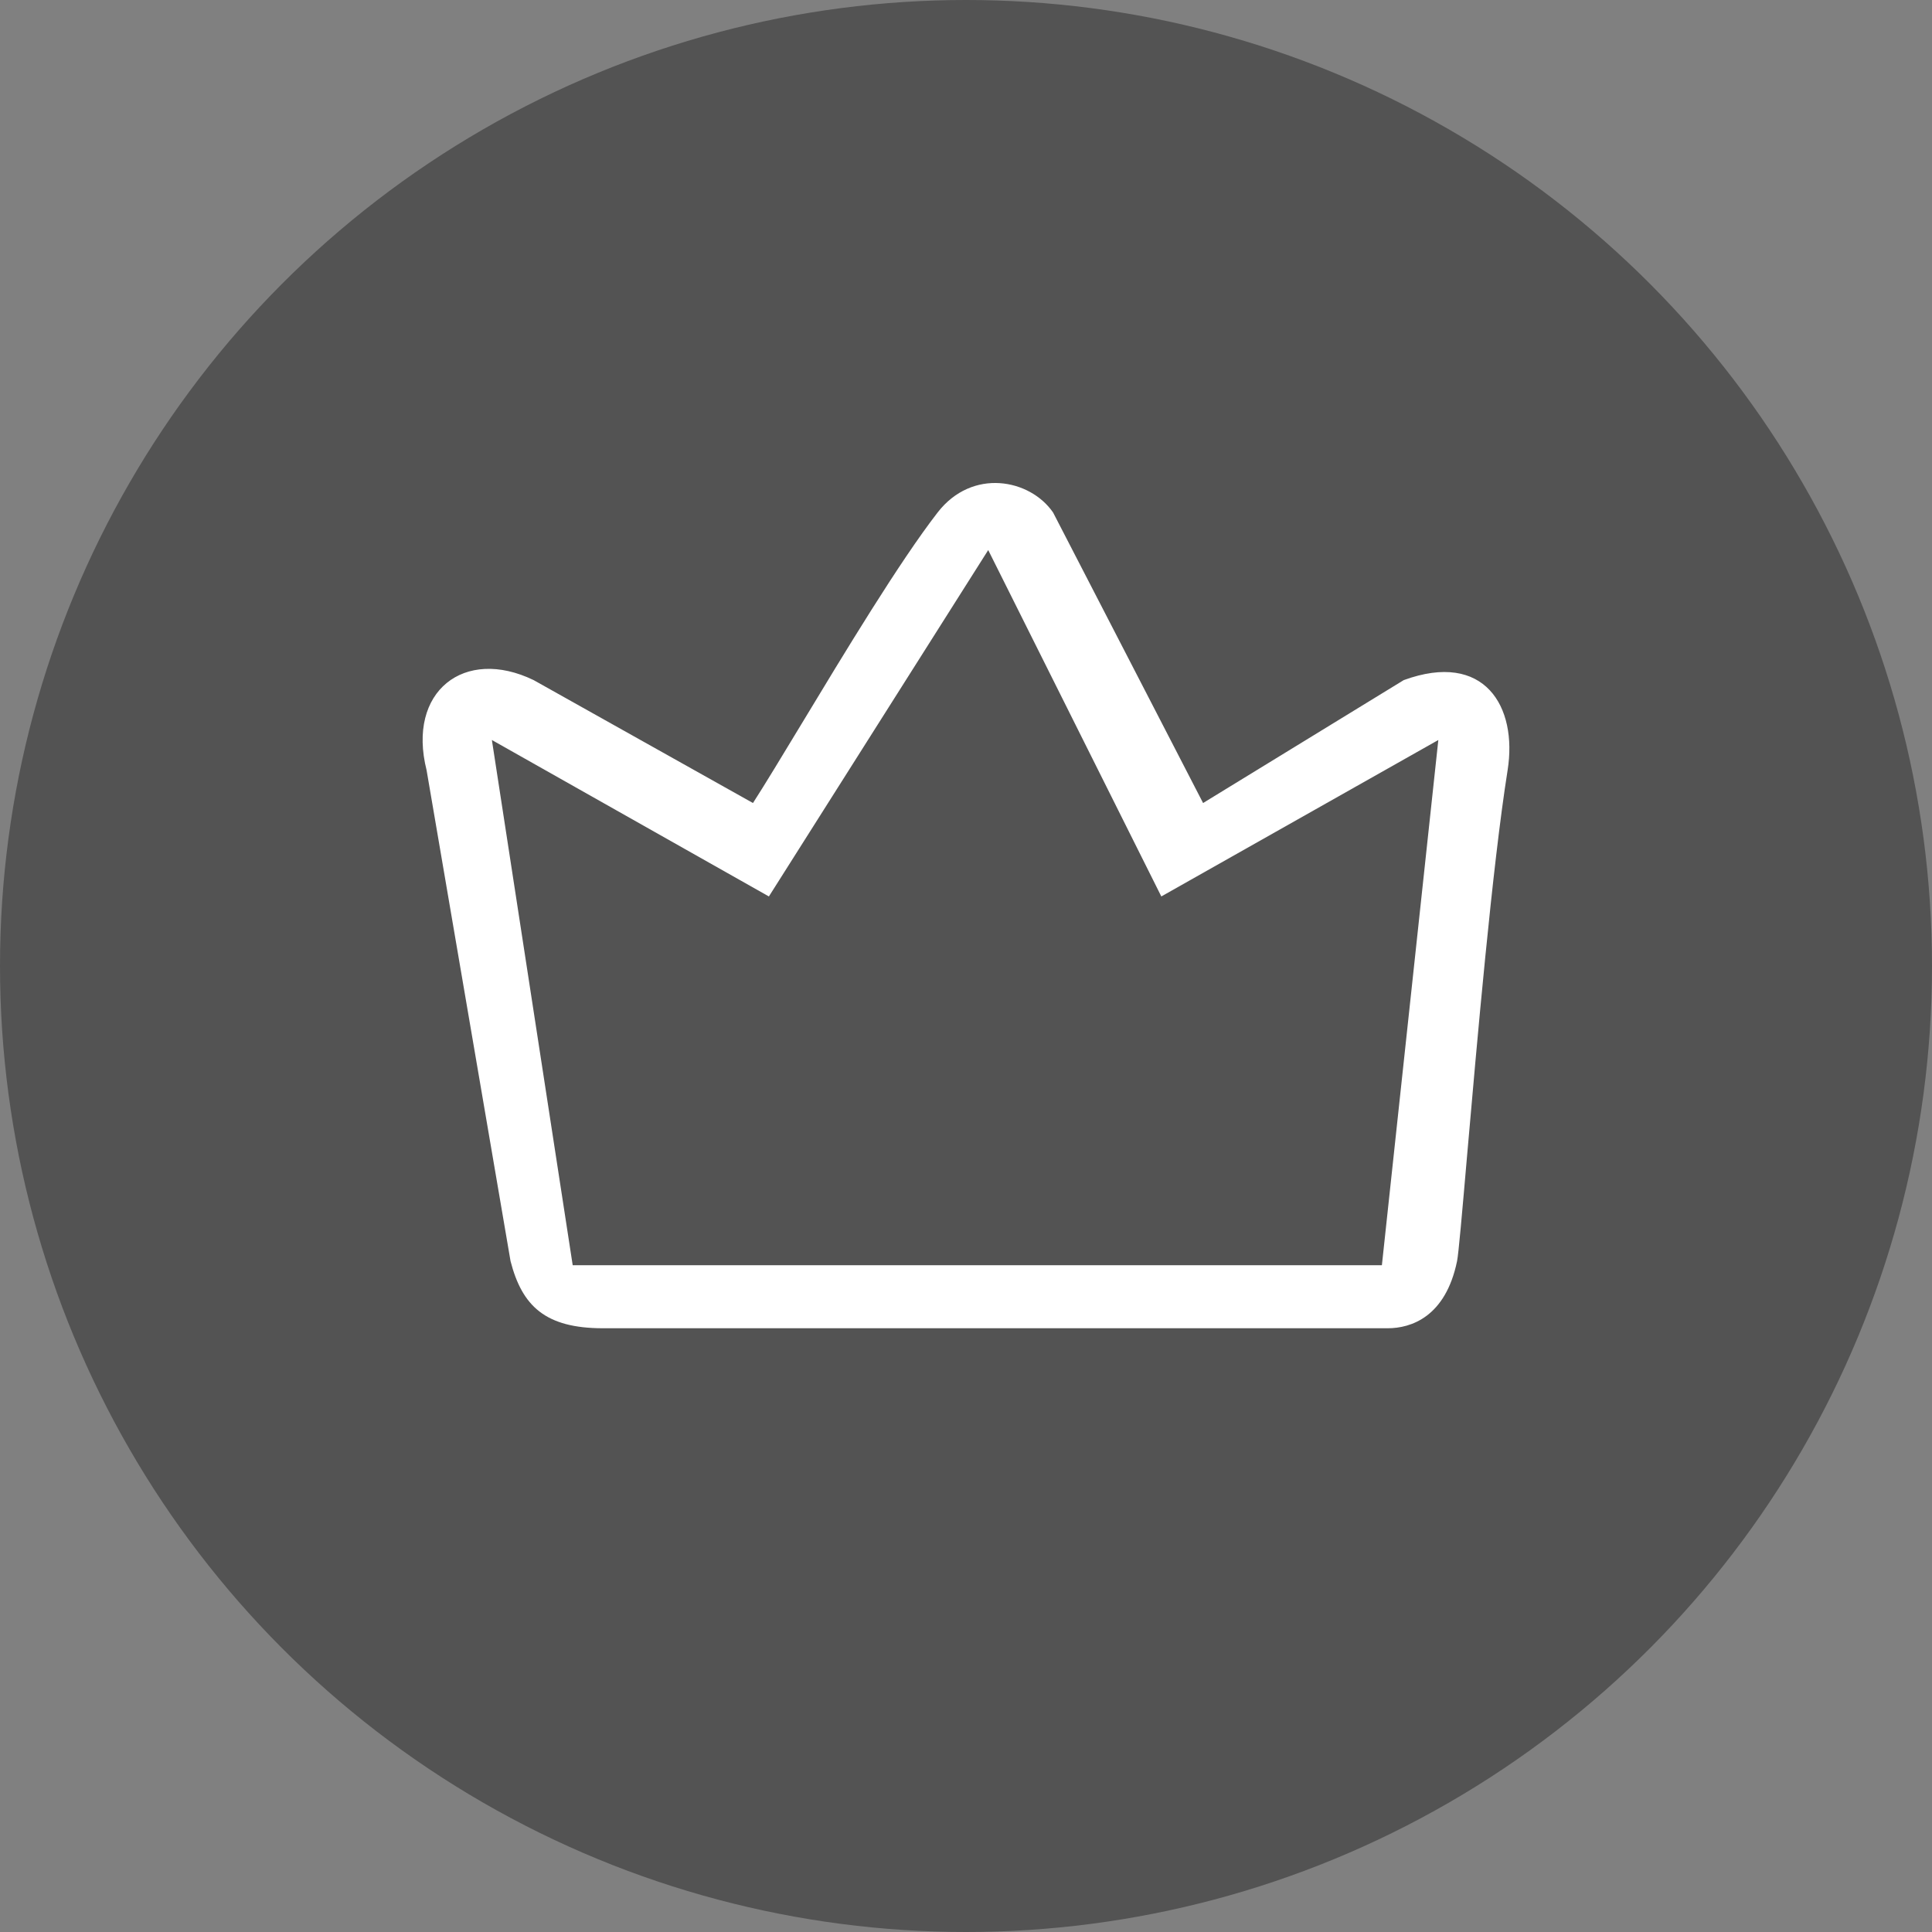 <svg width="42" height="42" viewBox="0 0 42 42" fill="none" xmlns="http://www.w3.org/2000/svg">
<rect x="0" y="0" width="42" height="42" fill="#808080" stroke="none"/>
<circle cx="21" cy="21" r="21" fill="#535353"/>
<path fill-rule="evenodd" clip-rule="evenodd" d="M9.274 16.745L11.099 27.417C11.35 28.389 11.852 28.875 13.107 28.875H30.169C30.671 28.875 31.424 28.632 31.675 27.417C31.708 27.258 31.785 26.369 31.892 25.136C32.107 22.675 32.44 18.849 32.774 16.745C32.994 15.359 32.272 14.144 30.516 14.785L26.154 17.457L22.893 11.141C22.391 10.412 21.136 10.169 20.383 11.141C19.553 12.213 18.357 14.193 17.42 15.745C16.998 16.443 16.628 17.055 16.369 17.457L11.601 14.785C10.096 14.056 8.841 15.028 9.274 16.745ZM10.693 16.087L12.45 27.505H30.041L31.268 16.087L25.246 19.488L21.483 11.958L16.715 19.488L10.693 16.087Z" fill="white"/>
</svg>

